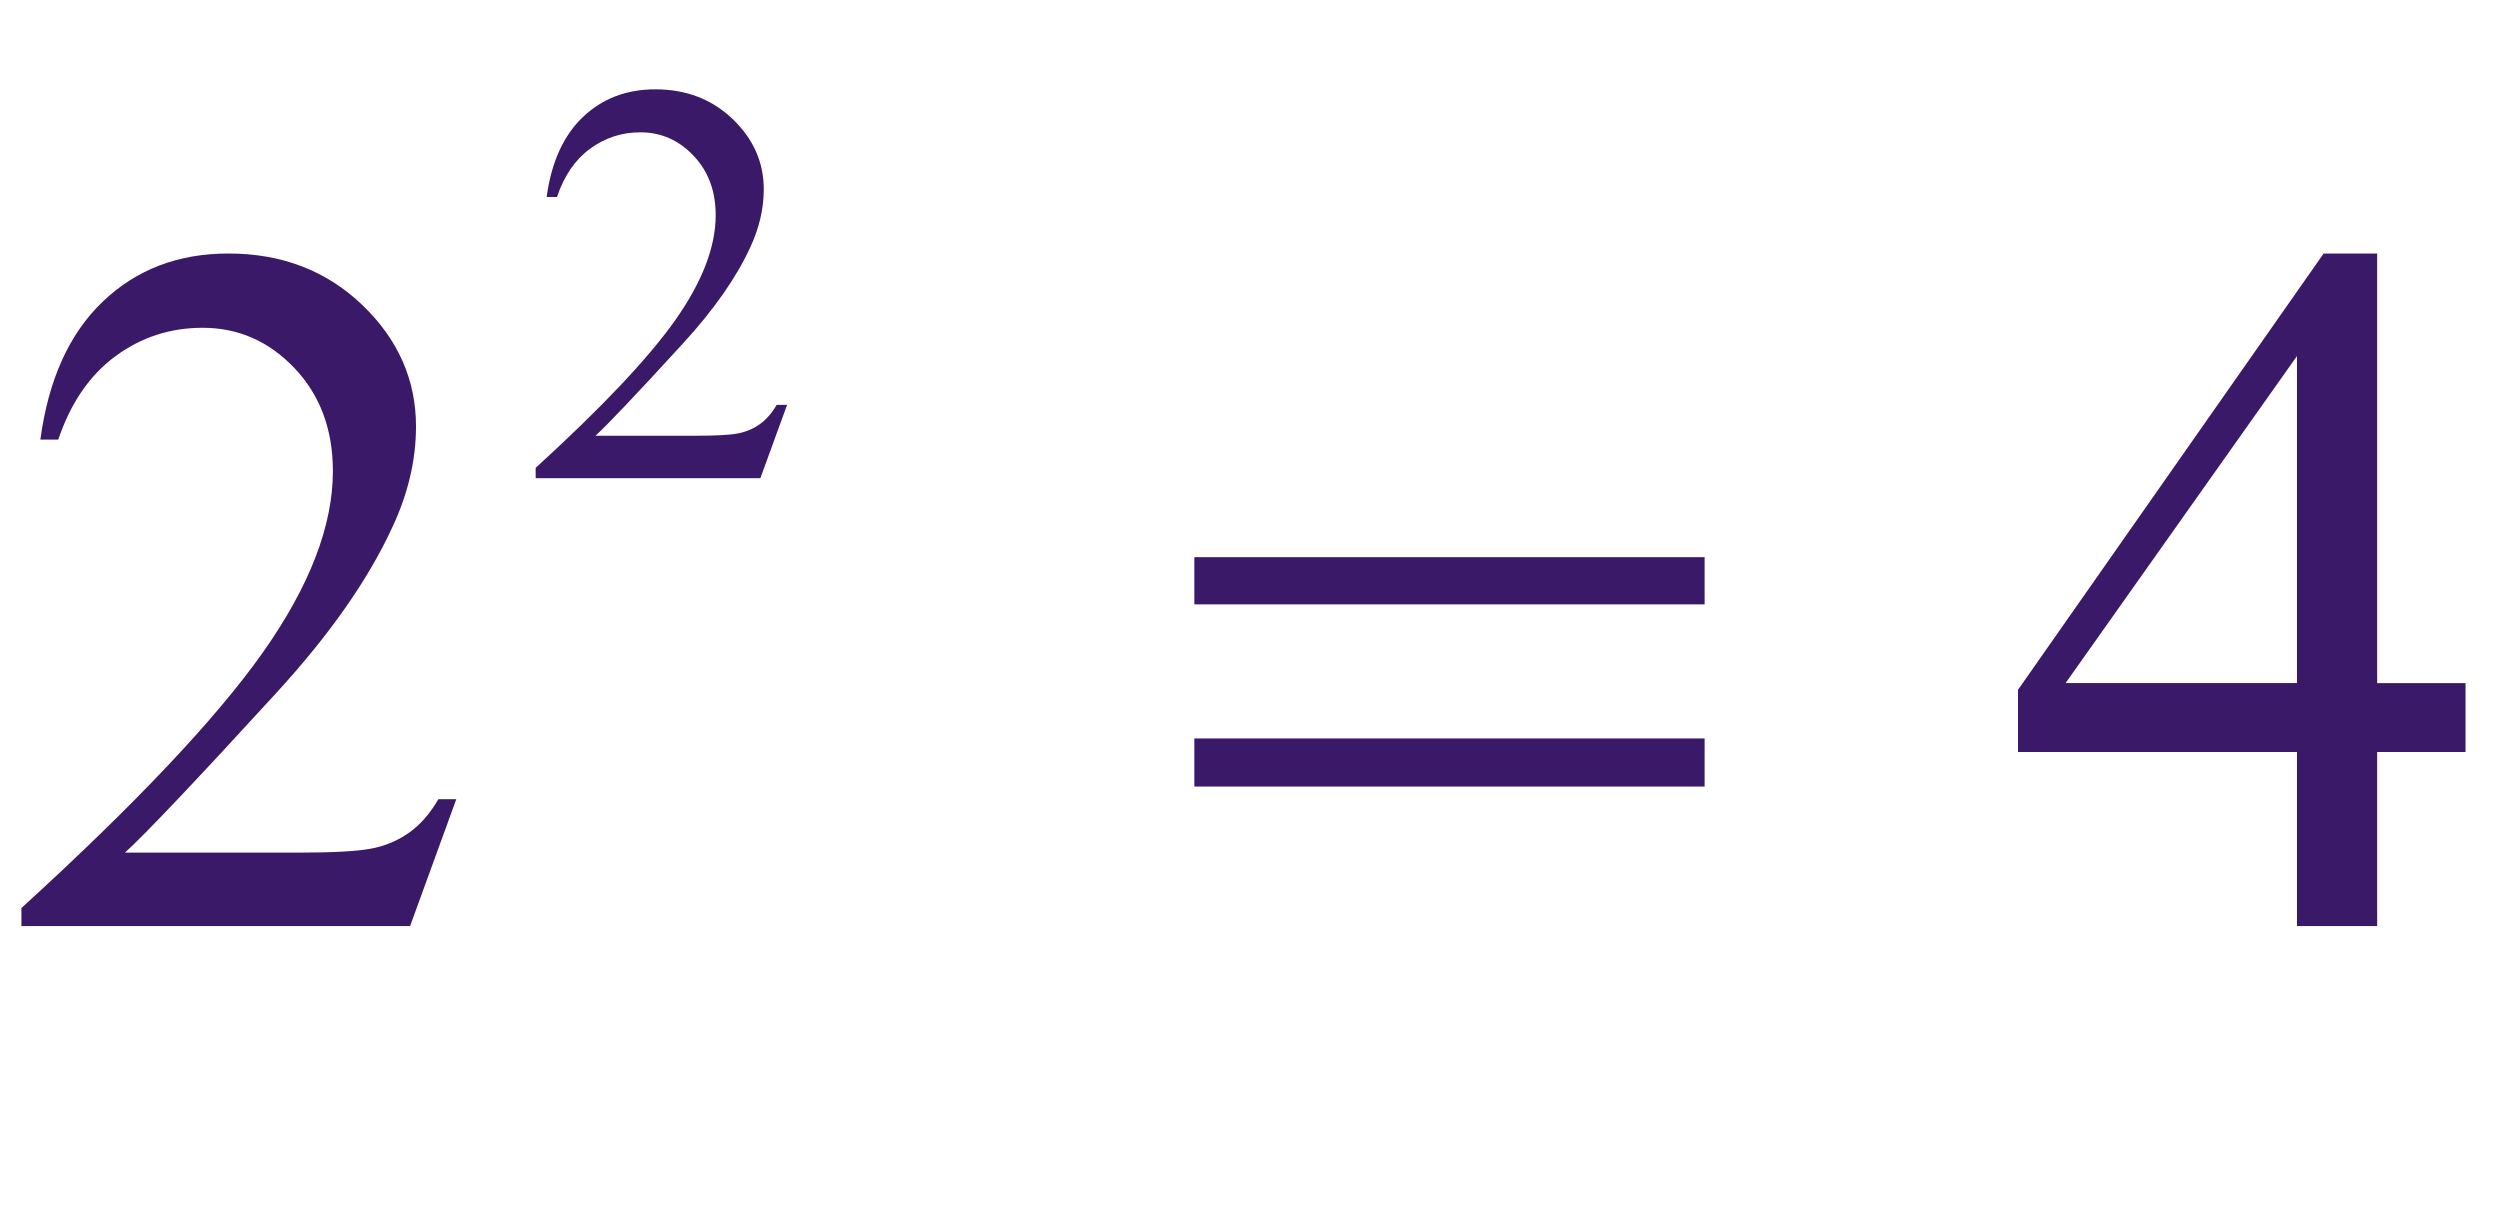 <?xml version="1.0" encoding="iso-8859-1"?>
<!-- Generator: Adobe Illustrator 16.0.0, SVG Export Plug-In . SVG Version: 6.00 Build 0)  -->
<!DOCTYPE svg PUBLIC "-//W3C//DTD SVG 1.1//EN" "http://www.w3.org/Graphics/SVG/1.1/DTD/svg11.dtd">
<svg version="1.1" id="Lager_1" xmlns="http://www.w3.org/2000/svg" xmlns:xlink="http://www.w3.org/1999/xlink" x="0px" y="0px"
	 width="31.4px" height="15.464px" viewBox="0 0 31.4 15.464" style="enable-background:new 0 0 31.4 15.464;" xml:space="preserve"
	>
<g>
	<g>
		<path style="fill:#3A1968;" d="M9.886,5.085L9.55,6.006H6.728v-0.13c0.831-0.758,1.415-1.376,1.754-1.856
			C8.82,3.54,8.989,3.101,8.989,2.703c0-0.304-0.093-0.553-0.279-0.748C8.525,1.76,8.302,1.662,8.043,1.662
			c-0.235,0-0.446,0.069-0.633,0.207S7.085,2.208,6.996,2.474h-0.13c0.059-0.435,0.21-0.769,0.453-1.002
			c0.244-0.233,0.548-0.35,0.912-0.35c0.388,0,0.712,0.125,0.972,0.374c0.26,0.25,0.39,0.543,0.39,0.882
			c0,0.242-0.057,0.485-0.169,0.727C9.249,3.486,8.967,3.89,8.577,4.315c-0.586,0.64-0.952,1.026-1.098,1.158h1.249
			c0.254,0,0.433-0.009,0.535-0.028C9.365,5.426,9.458,5.388,9.54,5.33c0.082-0.058,0.154-0.139,0.215-0.245H9.886z"/>
	</g>
	<g>
		<path style="fill:#3A1968;" d="M5.731,10.038l-0.58,1.593H0.269v-0.226c1.437-1.311,2.447-2.381,3.033-3.211
			s0.879-1.589,0.879-2.276c0-0.525-0.161-0.956-0.482-1.294S2.993,4.117,2.545,4.117c-0.407,0-0.772,0.119-1.095,0.357
			C1.126,4.712,0.887,5.062,0.732,5.521H0.507C0.608,4.769,0.87,4.19,1.291,3.788c0.421-0.403,0.947-0.604,1.578-0.604
			c0.671,0,1.232,0.216,1.682,0.647C5,4.262,5.225,4.771,5.225,5.356c0,0.419-0.098,0.838-0.293,1.257
			C4.63,7.273,4.142,7.971,3.467,8.707c-1.013,1.107-1.646,1.774-1.898,2.002h2.161c0.439,0,0.748-0.016,0.924-0.049
			c0.177-0.032,0.337-0.099,0.479-0.198c0.143-0.1,0.267-0.241,0.373-0.424H5.731z"/>
		<path style="fill:#3A1968;" d="M30.967,8.579v0.866h-1.11v2.186H28.85V9.445h-3.504V8.664l3.839-5.48h0.672v5.396H30.967z
			 M28.85,8.579V4.472l-2.906,4.107H28.85z"/>
	</g>
	<g>
		<path style="fill:#3A1968;" d="M15.001,6.998h6.409v0.593h-6.409V6.998z M15.001,9.275h6.409v0.604h-6.409V9.275z"/>
	</g>
</g>
<g id="theGroup">
</g>
</svg>

